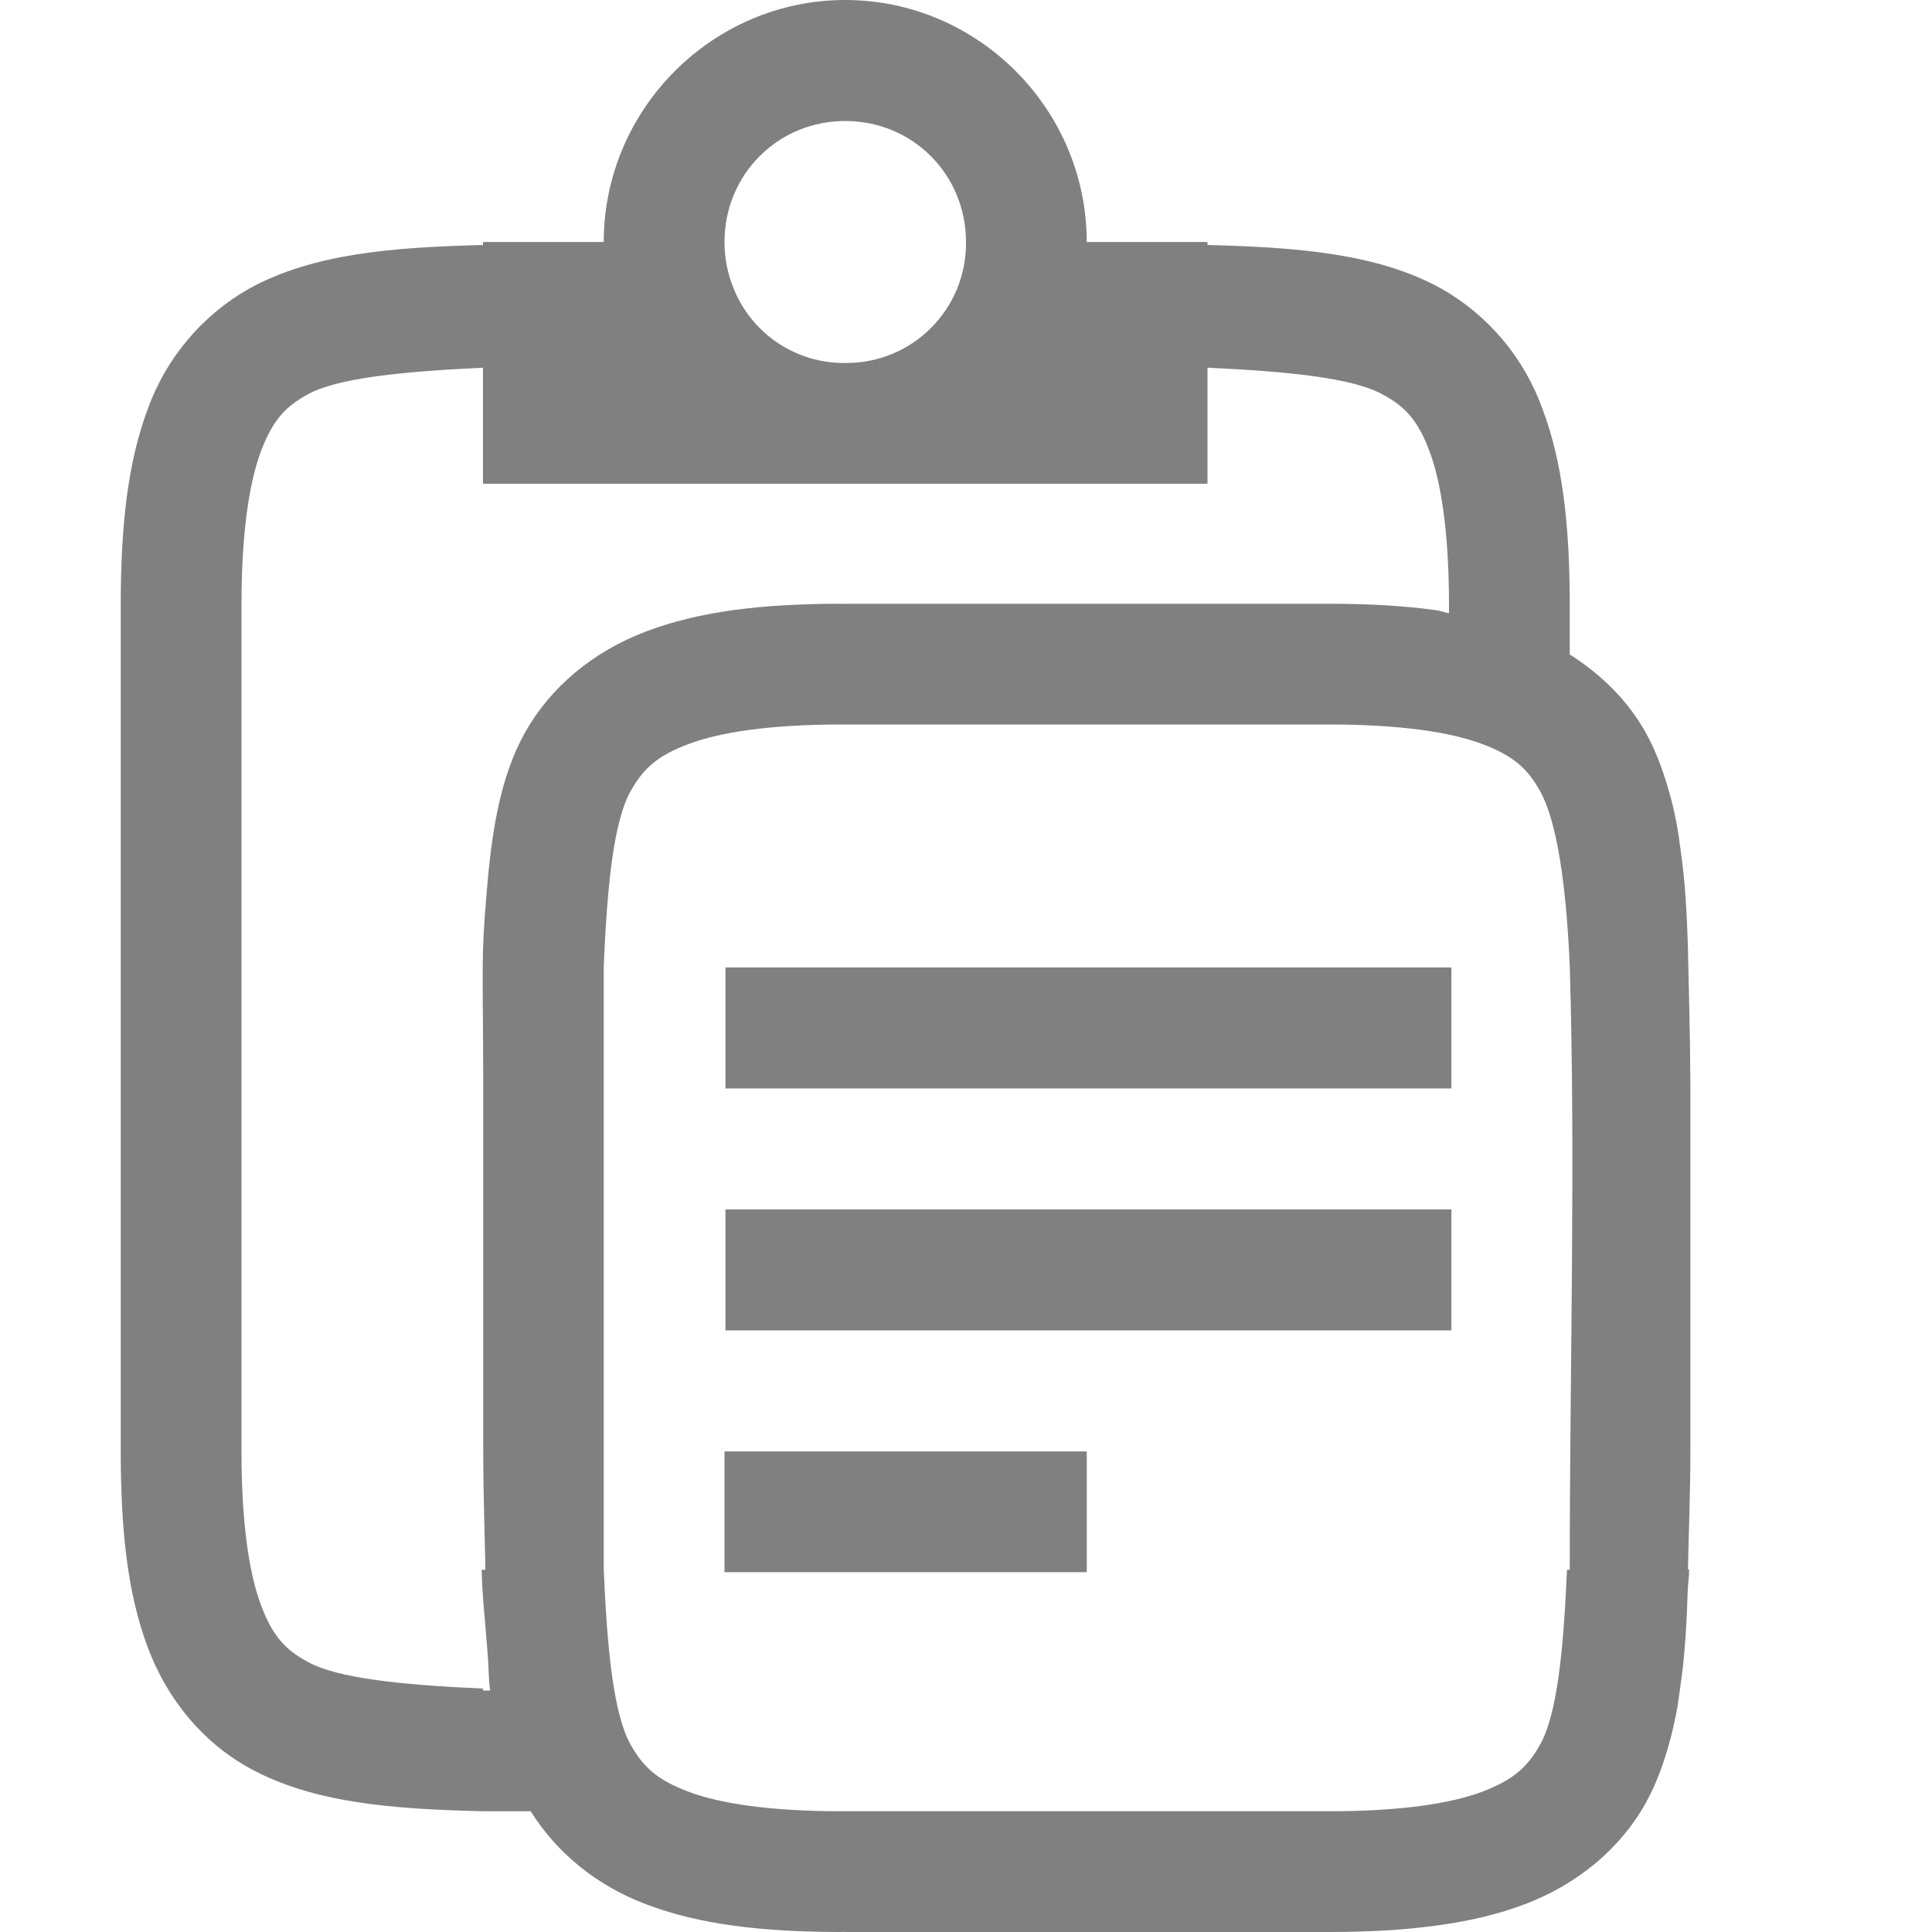 <?xml version="1.0" encoding="UTF-8" standalone="no"?>
<svg
   xmlns:dc="http://purl.org/dc/elements/1.1/"
   xmlns:cc="http://creativecommons.org/ns#"
   xmlns:rdf="http://www.w3.org/1999/02/22-rdf-syntax-ns#"
   xmlns:svg="http://www.w3.org/2000/svg"
   xmlns="http://www.w3.org/2000/svg"
   xmlns:sodipodi="http://sodipodi.sourceforge.net/DTD/sodipodi-0.dtd"
   xmlns:inkscape="http://www.inkscape.org/namespaces/inkscape"
   height="16"
   width="16"
   version="1.1"
   id="svg24"
   sodipodi:docname="edit-paste-symbolic.svg"
   inkscape:version="0.92.5 (2060ec1f9f, 2020-04-08)">
  <defs
     id="defs28" />
  <sodipodi:namedview
     pagecolor="#ffffff"
     bordercolor="#666666"
     borderopacity="1"
     objecttolerance="10"
     gridtolerance="10"
     guidetolerance="10"
     inkscape:pageopacity="0"
     inkscape:pageshadow="2"
     inkscape:window-width="1294"
     inkscape:window-height="704"
     id="namedview26"
     showgrid="false"
     showborder="true"
     inkscape:zoom="1"
     inkscape:cx="8"
     inkscape:cy="10.153523"
     inkscape:window-x="72"
     inkscape:window-y="27"
     inkscape:window-maximized="1"
     inkscape:current-layer="svg24">
    <inkscape:grid
       type="xygrid"
       id="grid1932" />
  </sodipodi:namedview>
  <path
     style="line-height:normal;text-indent:0;text-align:start;text-decoration:none;text-decoration-line:none;text-decoration-style:solid;text-decoration-color:#000000;text-transform:none;isolation:auto;mix-blend-mode:normal;fill:#808080;fill-opacity:1;stroke-width:1.001;marker:none"
     d="M 7,0 C 5.901,0 5,0.904 5,2.004 H 4 v 0.025 C 3.25,2.048 2.591,2.099 2.062,2.391 1.673,2.612 1.375,2.966 1.223,3.389 1.059,3.827 1,4.35 1,5.008 v 7.012 c 0,0.659 0.058,1.182 0.223,1.621 0.164,0.44 0.463,0.792 0.84,1 C 2.59,14.932 3.245,14.982 4,15 h 0.395 c 0.214,0.343 0.545,0.616 0.957,0.771 C 5.792,15.938 6.312,16 6.971,16 V 15.998 C 6.981,15.998 6.989,16 7,16 h 4 c 0.329,0 0.623,-0.016 0.891,-0.053 0.27,-0.036 0.513,-0.092 0.734,-0.176 0.441,-0.166 0.796,-0.464 1.006,-0.842 0.094,-0.17 0.158,-0.357 0.209,-0.553 0.014,-0.052 0.025,-0.108 0.037,-0.162 0.019,-0.093 0.032,-0.193 0.045,-0.291 0.032,-0.224 0.047,-0.494 0.055,-0.748 0.002,-0.061 0.011,-0.113 0.012,-0.176 h -0.01 c 0.006,-0.323 0.02,-0.621 0.02,-1 V 9 c -0.002,-0.442 -0.013,-0.796 -0.021,-1.176 -0.008,-0.254 -0.023,-0.524 -0.055,-0.748 -0.013,-0.098 -0.026,-0.198 -0.045,-0.291 -0.012,-0.054 -0.023,-0.11 -0.037,-0.162 C 13.789,6.427 13.725,6.24 13.631,6.07 13.485,5.808 13.266,5.588 13,5.42 V 5.008 5 C 12.999,4.345 12.94,3.826 12.775,3.389 12.624,2.966 12.327,2.612 11.938,2.391 11.411,2.099 10.749,2.048 10,2.029 V 2.004 H 9 C 9,0.904 8.099,0 7,0 Z m 0,1.002 c 0.558,0 1,0.443 1,1.002 C 8.006,2.56 7.555,3.012 7,3.006 6.597,3.011 6.231,2.769 6.078,2.395 6.026,2.271 6,2.138 6,2.004 6,1.445 6.442,1.002 7,1.002 Z M 4,3.045 v 0.961 h 6 V 3.045 c 0.666,0.031 1.204,0.084 1.453,0.223 0.184,0.1 0.29,0.212 0.387,0.473 C 11.936,3.999 11.999,4.412 12,5 c 3e-6,0.003 0,0.005 0,0.008 V 5.078 C 11.961,5.072 11.931,5.058 11.891,5.053 11.623,5.016 11.329,5 11,5 H 7 C 6.989,5 6.981,5.002 6.971,5.002 V 5 C 6.312,5 5.792,5.062 5.352,5.229 4.911,5.395 4.556,5.693 4.346,6.07 4.149,6.424 4.078,6.855 4.037,7.314 c -0.003,0.029 -0.005,0.064 -0.008,0.094 C 3.983,7.942 4,8 4.002,9 v 3 c 0,0.379 0.012,0.677 0.018,1 h -0.031 c 0.004,0.21 0.027,0.396 0.041,0.592 0.002,0.03 0.005,0.064 0.008,0.094 0.009,0.103 0.007,0.217 0.021,0.314 H 4 V 13.984 C 3.328,13.954 2.796,13.9 2.547,13.762 2.363,13.662 2.257,13.55 2.16,13.289 2.063,13.029 2,12.613 2,12.02 V 5.008 C 2,4.415 2.063,4.001 2.16,3.74 2.258,3.48 2.362,3.369 2.545,3.268 2.794,3.129 3.333,3.077 4,3.045 Z M 6.971,6 H 7 h 4 0.006 c 0.592,0 1.007,0.063 1.27,0.162 0.263,0.099 0.378,0.208 0.48,0.393 C 12.895,6.806 12.972,7.34 13,8 c 0.049,1.611 0,3.347 0,5 h -0.023 c -0.028,0.66 -0.081,1.194 -0.221,1.445 -0.103,0.185 -0.218,0.293 -0.48,0.393 C 12.013,14.937 11.598,15 11.006,15 H 11 7 6.971 C 6.379,15 5.964,14.937 5.701,14.838 5.438,14.739 5.324,14.63 5.221,14.445 5.081,14.194 5.028,13.66 5,13 V 8 C 5.028,7.34 5.081,6.806 5.221,6.555 5.324,6.37 5.438,6.261 5.701,6.162 5.964,6.063 6.379,6 6.971,6 Z M 6.008,8.012 V 9.014 H 12.02 V 8.012 Z m 0,2.004 v 1.002 H 12.02 V 10.016 Z M 6,12.02 v 1 h 3 v -1 z"
     id="path22"
     inkscape:connector-curvature="0"
     sodipodi:nodetypes="scccccsscccccccsscccccccccsccccccccccccccssccccscccccccsccsscccccccsccccccccssscccsccscccccccsccsccccccsccccccccccccccc" />
</svg>
